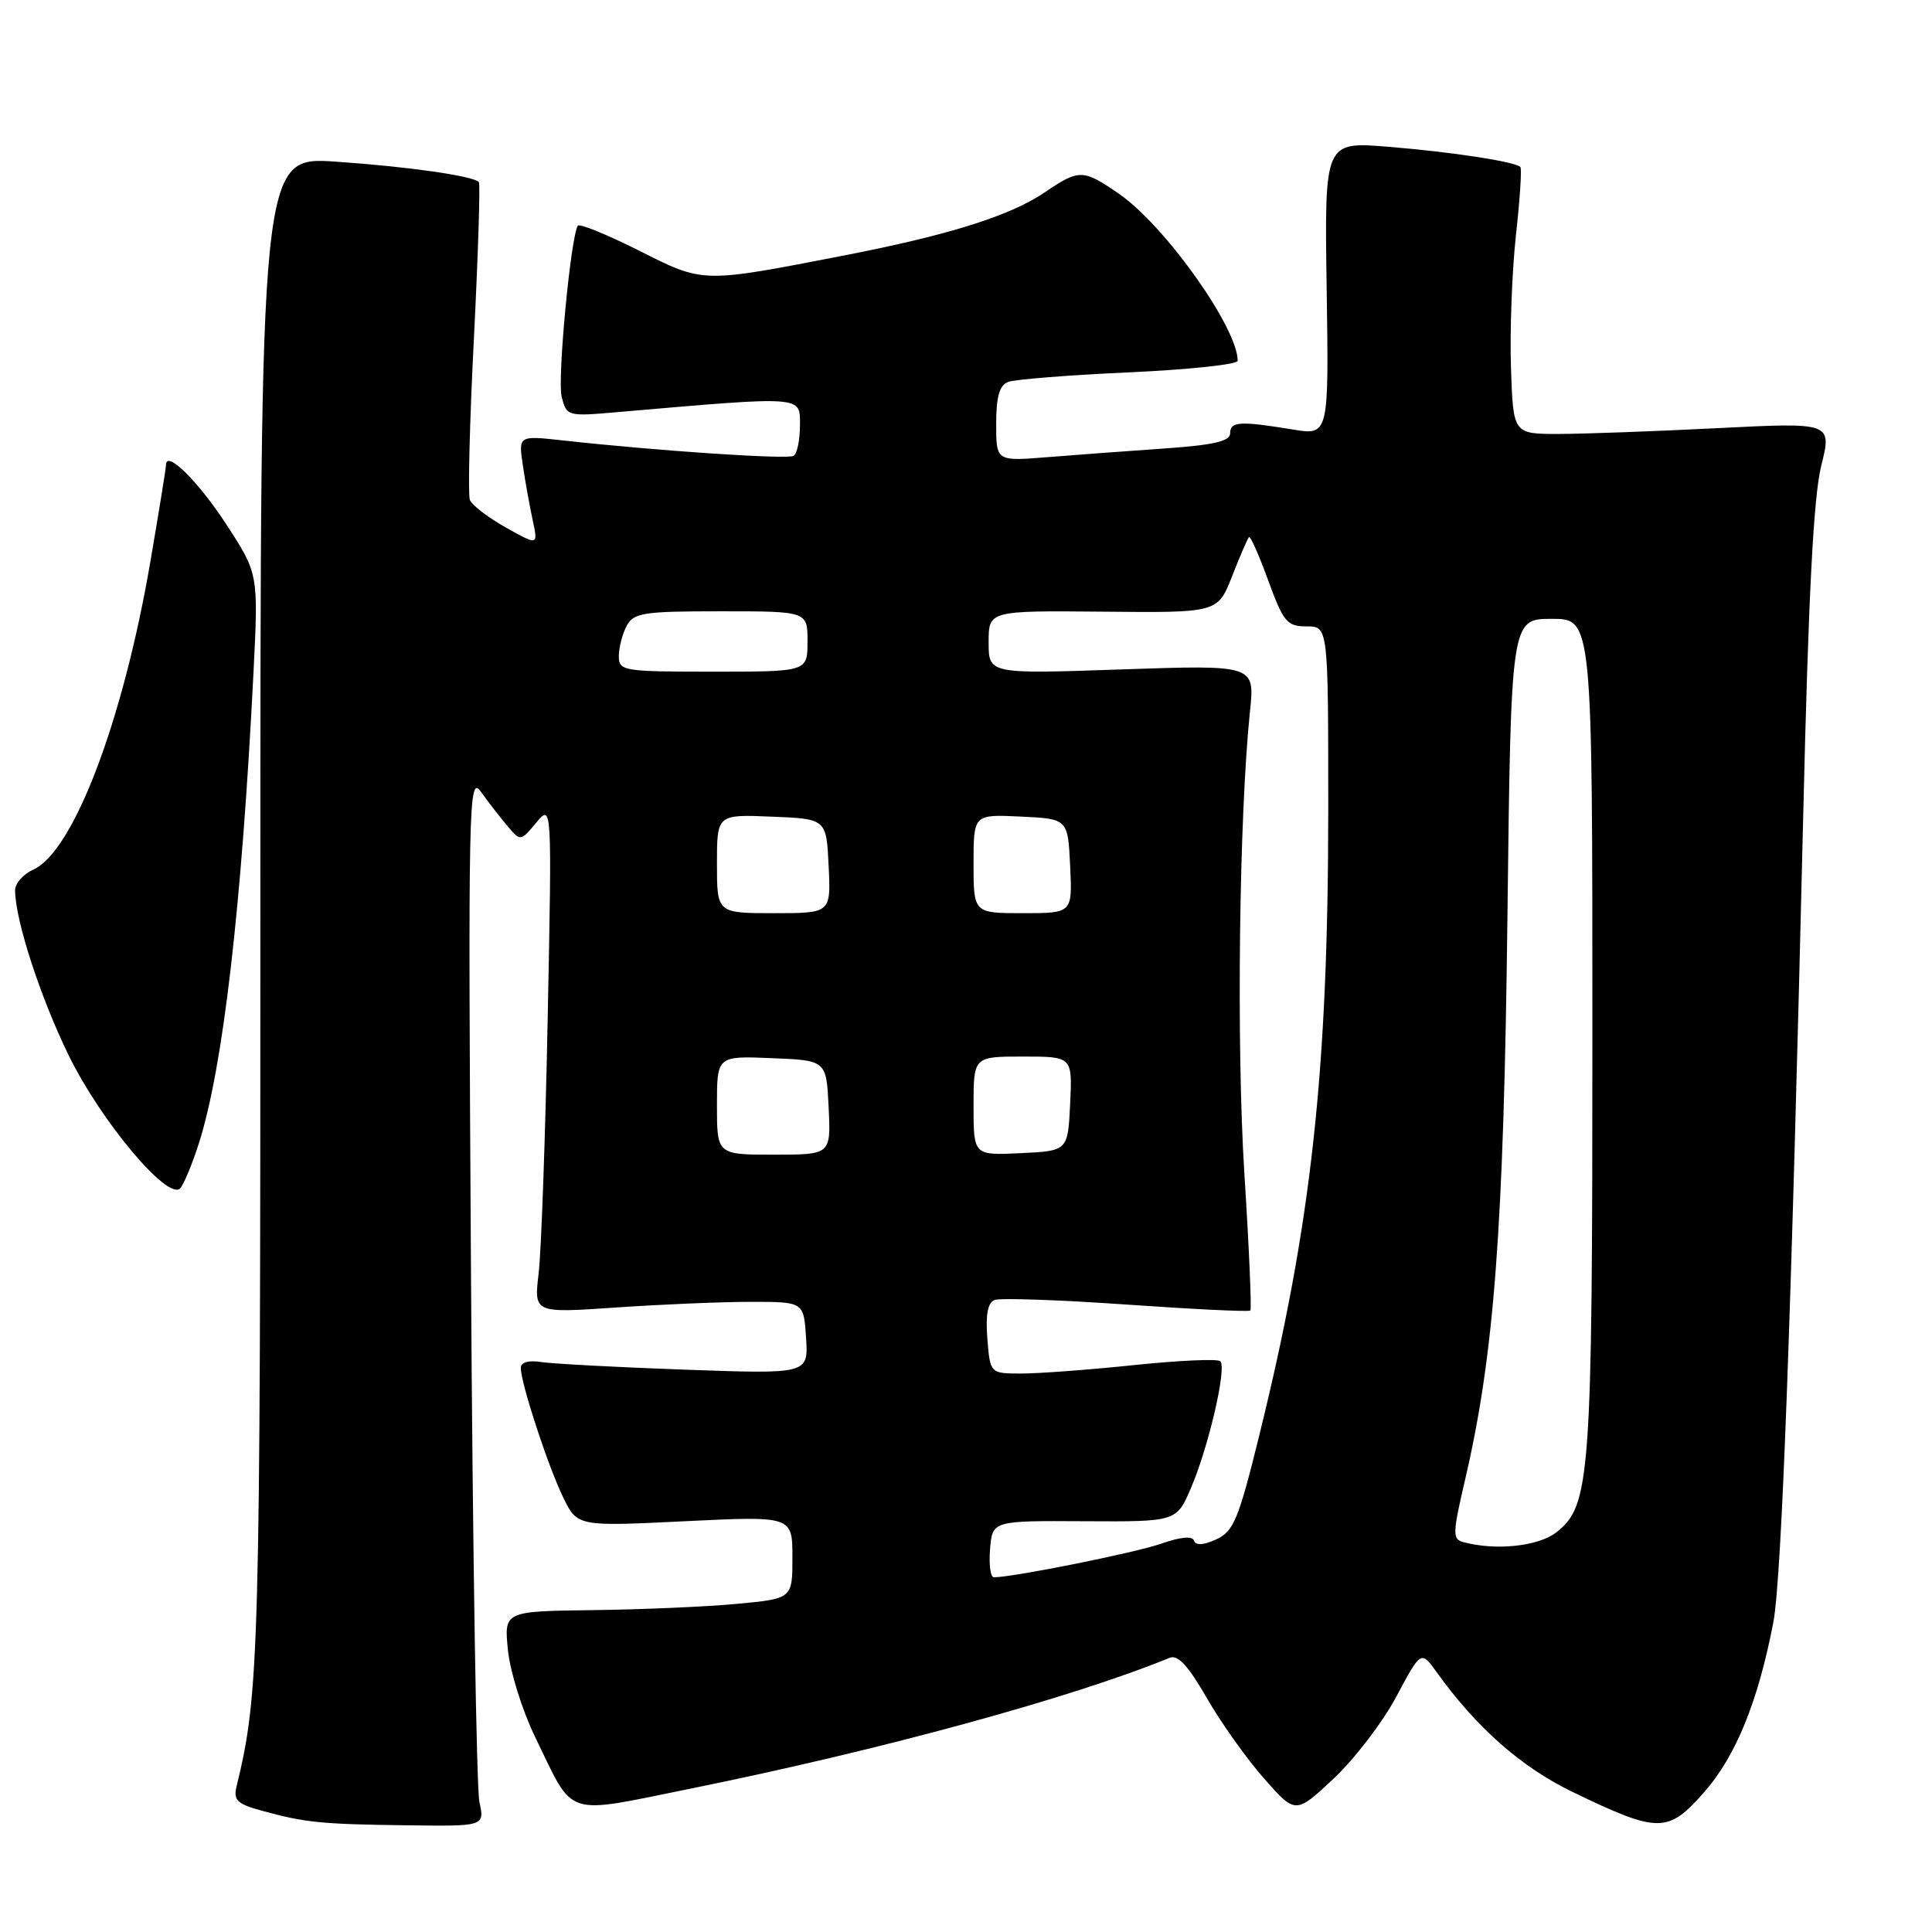 <?xml version="1.0" encoding="UTF-8" standalone="no"?>
<!DOCTYPE svg PUBLIC "-//W3C//DTD SVG 1.1//EN" "http://www.w3.org/Graphics/SVG/1.1/DTD/svg11.dtd" >
<svg xmlns="http://www.w3.org/2000/svg" xmlns:xlink="http://www.w3.org/1999/xlink" version="1.1" viewBox="0 0 256 256">
 <g >
 <path fill="currentColor"
d=" M 63.52 238.75 C 63.14 236.96 62.63 205.57 62.41 169.00 C 62.02 105.48 62.08 102.61 63.75 104.95 C 64.71 106.29 66.28 108.32 67.24 109.45 C 68.97 111.50 68.97 111.50 71.06 109.00 C 73.14 106.50 73.14 106.50 72.57 135.00 C 72.26 150.68 71.72 165.86 71.37 168.75 C 70.75 174.00 70.75 174.00 81.62 173.25 C 87.61 172.84 95.65 172.50 99.50 172.50 C 106.50 172.50 106.50 172.50 106.81 177.28 C 107.11 182.07 107.11 182.07 90.81 181.49 C 81.84 181.17 73.26 180.71 71.75 180.48 C 70.01 180.21 69.00 180.50 69.01 181.27 C 69.02 183.31 72.60 194.24 74.61 198.38 C 76.50 202.27 76.50 202.27 90.75 201.57 C 105.00 200.88 105.00 200.88 105.00 206.35 C 105.00 211.83 105.00 211.83 97.65 212.52 C 93.61 212.90 85.01 213.27 78.54 213.35 C 66.78 213.50 66.78 213.50 67.31 218.69 C 67.60 221.55 69.23 226.72 70.92 230.19 C 76.19 241.00 74.49 240.44 91.61 236.98 C 116.76 231.88 142.06 224.97 155.00 219.66 C 156.07 219.23 157.46 220.74 159.87 224.93 C 161.72 228.17 165.13 232.97 167.45 235.61 C 171.66 240.40 171.66 240.40 176.70 235.69 C 179.47 233.09 183.21 228.21 185.01 224.83 C 188.29 218.68 188.29 218.68 190.38 221.59 C 195.65 228.94 201.62 234.19 208.41 237.46 C 219.77 242.94 221.00 242.94 225.81 237.47 C 230.00 232.71 232.94 225.51 234.97 215.00 C 236.08 209.24 237.35 174.79 238.95 107.50 C 239.62 79.05 240.30 65.83 241.32 61.73 C 242.75 55.97 242.75 55.97 227.62 56.73 C 219.31 57.15 209.80 57.50 206.50 57.50 C 200.50 57.50 200.50 57.50 200.21 48.66 C 200.05 43.80 200.35 35.92 200.87 31.16 C 201.40 26.40 201.66 22.33 201.46 22.13 C 200.76 21.42 192.35 20.13 183.96 19.45 C 175.50 18.76 175.50 18.76 175.79 38.23 C 176.08 57.70 176.08 57.70 171.29 56.91 C 164.31 55.76 163.00 55.84 163.00 57.41 C 163.00 58.47 160.83 58.97 154.25 59.43 C 149.44 59.76 142.46 60.28 138.75 60.58 C 132.00 61.12 132.00 61.12 132.00 56.17 C 132.00 52.57 132.43 51.05 133.58 50.61 C 134.45 50.27 141.65 49.70 149.58 49.34 C 157.51 48.98 164.00 48.29 164.00 47.81 C 164.00 43.44 154.41 29.94 148.30 25.70 C 143.51 22.39 143.01 22.38 138.40 25.51 C 133.85 28.59 125.73 31.15 112.00 33.82 C 92.86 37.54 93.30 37.55 84.64 33.19 C 80.39 31.06 76.76 29.58 76.56 29.91 C 75.61 31.46 73.84 50.24 74.42 52.56 C 75.08 55.16 75.18 55.19 81.79 54.61 C 106.67 52.46 106.00 52.42 106.00 56.32 C 106.00 58.28 105.62 60.12 105.16 60.40 C 104.36 60.90 87.18 59.75 74.60 58.36 C 68.70 57.71 68.70 57.71 69.27 61.60 C 69.59 63.75 70.17 67.03 70.58 68.90 C 71.31 72.30 71.31 72.30 67.03 69.90 C 64.68 68.58 62.53 66.93 62.26 66.24 C 61.99 65.54 62.23 55.86 62.80 44.74 C 63.36 33.61 63.65 24.33 63.45 24.12 C 62.64 23.30 54.00 22.07 44.50 21.42 C 34.50 20.74 34.50 20.74 34.50 120.62 C 34.50 219.35 34.36 224.34 31.35 236.68 C 30.90 238.53 31.41 239.03 34.66 239.92 C 40.41 241.50 42.55 241.72 53.86 241.86 C 64.23 242.00 64.23 242.00 63.52 238.75 Z  M 26.35 151.50 C 29.54 141.53 32.01 120.33 33.58 89.27 C 34.25 76.03 34.25 76.03 29.98 69.47 C 26.26 63.77 22.00 59.56 22.00 61.60 C 22.00 61.97 21.08 67.68 19.95 74.27 C 16.35 95.42 9.76 112.79 4.43 115.22 C 3.09 115.82 2.00 117.05 2.00 117.95 C 2.00 121.87 5.34 132.15 9.11 139.86 C 13.39 148.60 22.28 159.18 23.88 157.45 C 24.36 156.93 25.47 154.25 26.35 151.50 Z  M 131.19 205.25 C 131.50 201.50 131.50 201.50 143.71 201.57 C 155.91 201.64 155.91 201.64 157.85 197.07 C 160.18 191.58 162.57 181.23 161.70 180.37 C 161.36 180.03 156.23 180.26 150.29 180.88 C 144.36 181.50 137.63 182.00 135.35 182.00 C 131.20 182.00 131.20 182.00 130.83 177.38 C 130.58 174.18 130.88 172.60 131.80 172.25 C 132.53 171.97 140.38 172.24 149.24 172.86 C 158.09 173.48 165.49 173.84 165.68 173.65 C 165.86 173.47 165.51 165.26 164.88 155.41 C 163.82 138.48 164.19 108.06 165.63 94.23 C 166.27 88.10 166.27 88.10 148.64 88.70 C 131.00 89.31 131.00 89.31 131.00 85.11 C 131.00 80.91 131.00 80.91 146.18 81.05 C 161.35 81.20 161.35 81.20 163.26 76.35 C 164.30 73.69 165.31 71.35 165.50 71.17 C 165.68 70.99 166.83 73.57 168.05 76.92 C 170.06 82.43 170.54 83.00 173.13 83.00 C 176.00 83.00 176.00 83.00 176.00 107.25 C 175.99 142.00 173.78 162.12 166.87 190.15 C 164.11 201.36 163.46 202.93 161.15 203.98 C 159.46 204.75 158.44 204.81 158.22 204.15 C 158.00 203.50 156.43 203.64 153.88 204.54 C 150.51 205.73 134.29 208.99 131.69 209.00 C 131.24 209.00 131.02 207.31 131.19 205.25 Z  M 193.90 204.34 C 192.45 203.95 192.47 203.21 194.10 196.21 C 197.99 179.57 199.25 162.92 199.74 121.75 C 200.21 82.00 200.21 82.00 205.60 82.00 C 211.00 82.00 211.00 82.00 211.00 137.06 C 211.00 195.85 210.74 199.49 206.24 203.03 C 203.86 204.90 198.22 205.50 193.90 204.34 Z  M 95.00 146.46 C 95.00 139.91 95.00 139.91 102.25 140.21 C 109.50 140.50 109.50 140.50 109.80 146.75 C 110.10 153.00 110.10 153.00 102.55 153.00 C 95.00 153.00 95.00 153.00 95.00 146.46 Z  M 129.00 146.55 C 129.00 140.00 129.00 140.00 135.55 140.00 C 142.10 140.00 142.10 140.00 141.80 146.25 C 141.50 152.50 141.50 152.50 135.25 152.80 C 129.00 153.10 129.00 153.10 129.00 146.55 Z  M 95.00 114.46 C 95.00 107.91 95.00 107.91 102.25 108.21 C 109.50 108.50 109.50 108.50 109.80 114.75 C 110.10 121.00 110.10 121.00 102.55 121.00 C 95.00 121.00 95.00 121.00 95.00 114.46 Z  M 129.00 114.45 C 129.00 107.90 129.00 107.90 135.25 108.20 C 141.50 108.50 141.50 108.50 141.80 114.75 C 142.10 121.00 142.10 121.00 135.55 121.00 C 129.00 121.00 129.00 121.00 129.00 114.45 Z  M 82.00 86.93 C 82.00 85.80 82.47 84.00 83.04 82.93 C 83.97 81.19 85.22 81.00 95.54 81.00 C 107.00 81.00 107.00 81.00 107.00 85.00 C 107.00 89.00 107.00 89.00 94.50 89.00 C 82.53 89.00 82.00 88.91 82.00 86.93 Z "/>
</g>
</svg>